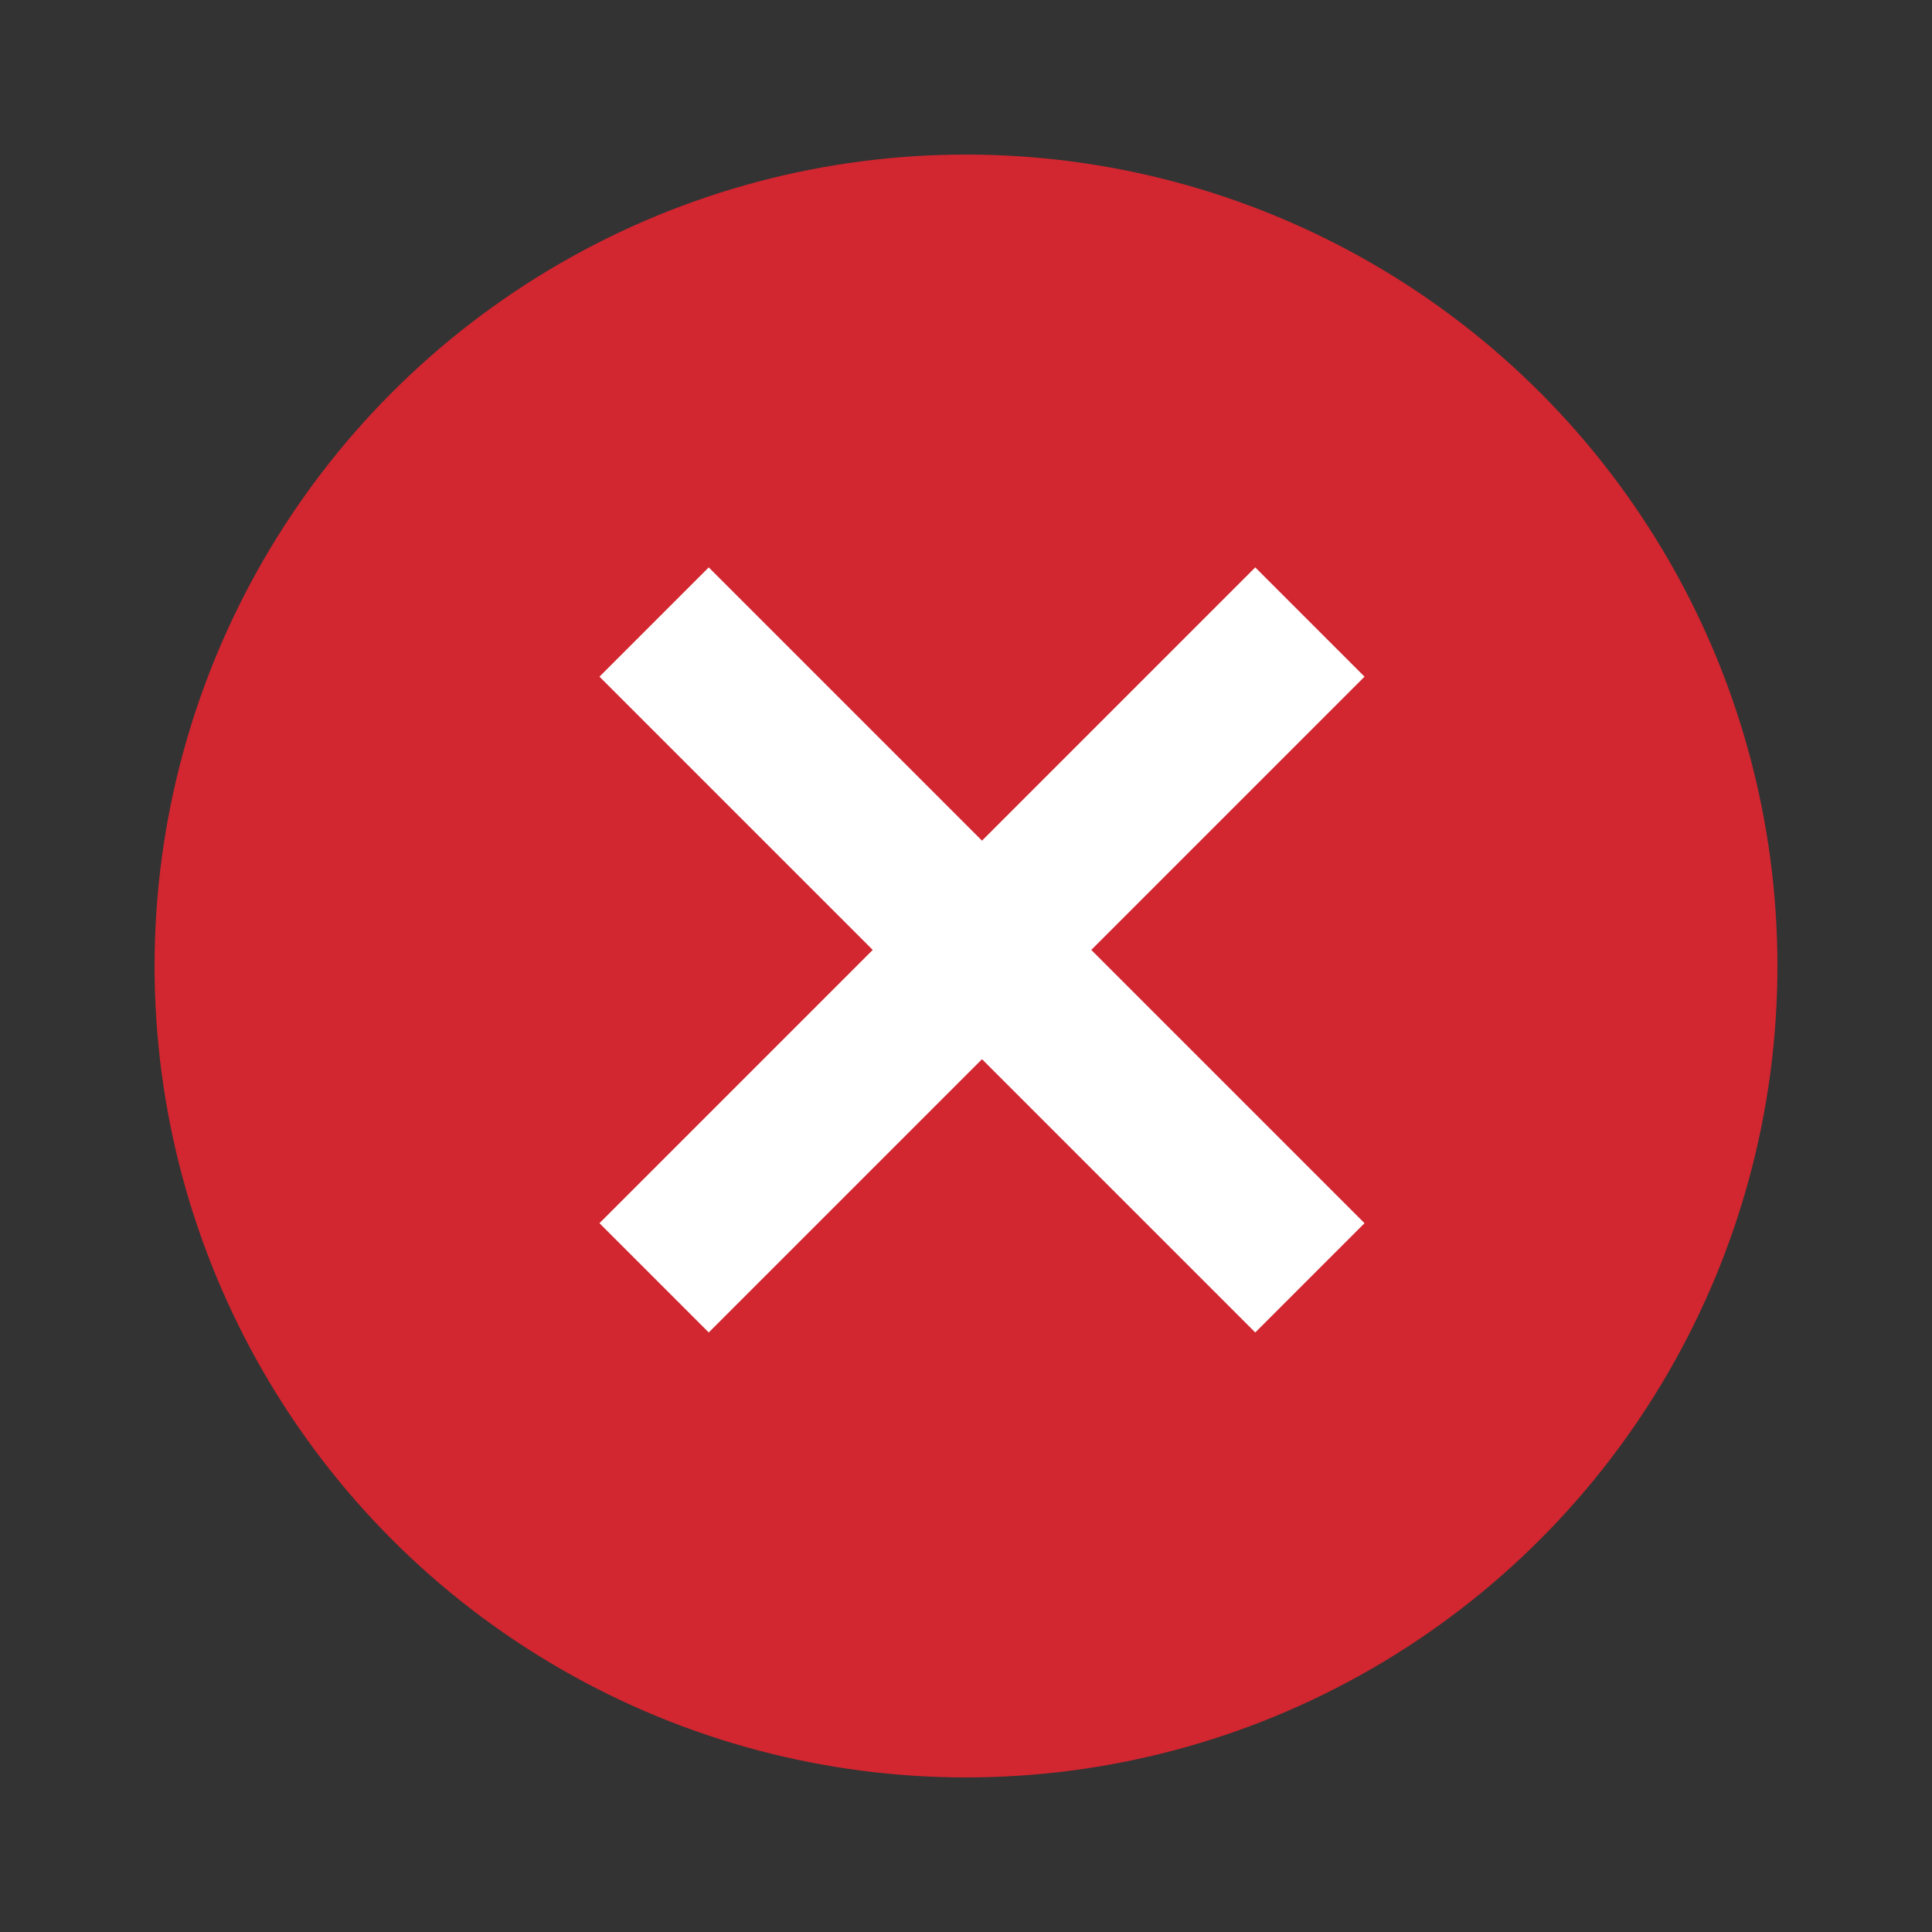 <svg width="16" height="16" viewBox="0 0 25 25" fill="none" xmlns="http://www.w3.org/2000/svg">
<rect x="0" y="0" width="25" height="25" fill="#333333" stroke="none"/>
<circle cx="12.5" cy="12.5" r="10.5" fill="#D22630"/>
<path fill-rule="evenodd" clip-rule="evenodd" d="M17.657 8.756L16.243 7.342L12.707 10.878L9.171 7.342L7.757 8.756L11.293 12.292L7.757 15.828L9.171 17.242L12.707 13.706L16.243 17.242L17.657 15.828L14.121 12.292L17.657 8.756Z" fill="white"/>
</svg>
